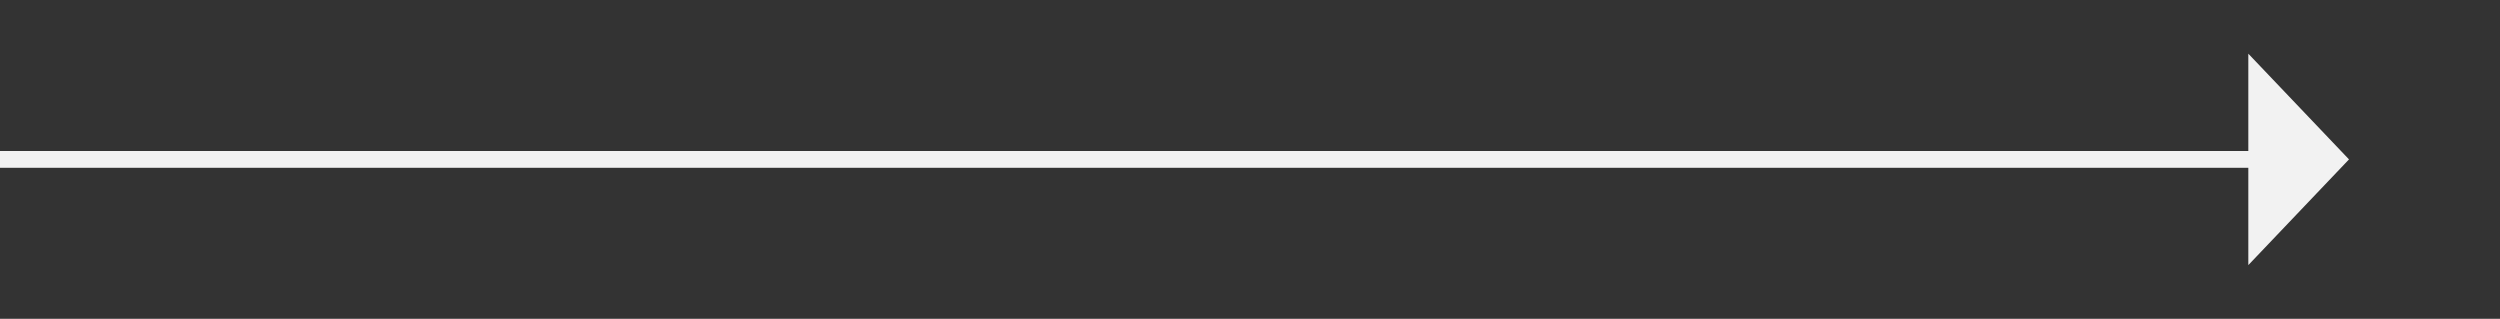 ﻿<?xml version="1.0" encoding="utf-8"?>
<svg version="1.1" xmlns:xlink="http://www.w3.org/1999/xlink" width="149px" height="19px" xmlns="http://www.w3.org/2000/svg">
  <rect width="100%" height="100%" fill="#333333" stroke="none"/>
  <g transform="matrix(1 0 0 1 -789 -9118 )">
    <path d="M 923 9133.8  L 929 9127.5  L 923 9121.2  L 923 9133.8  Z " fill-rule="nonzero" fill="#f2f2f2" stroke="none" />
    <path d="M 789 9127.5  L 924 9127.5  " stroke-width="1" stroke="#f2f2f2" fill="none" />
  </g>
</svg>